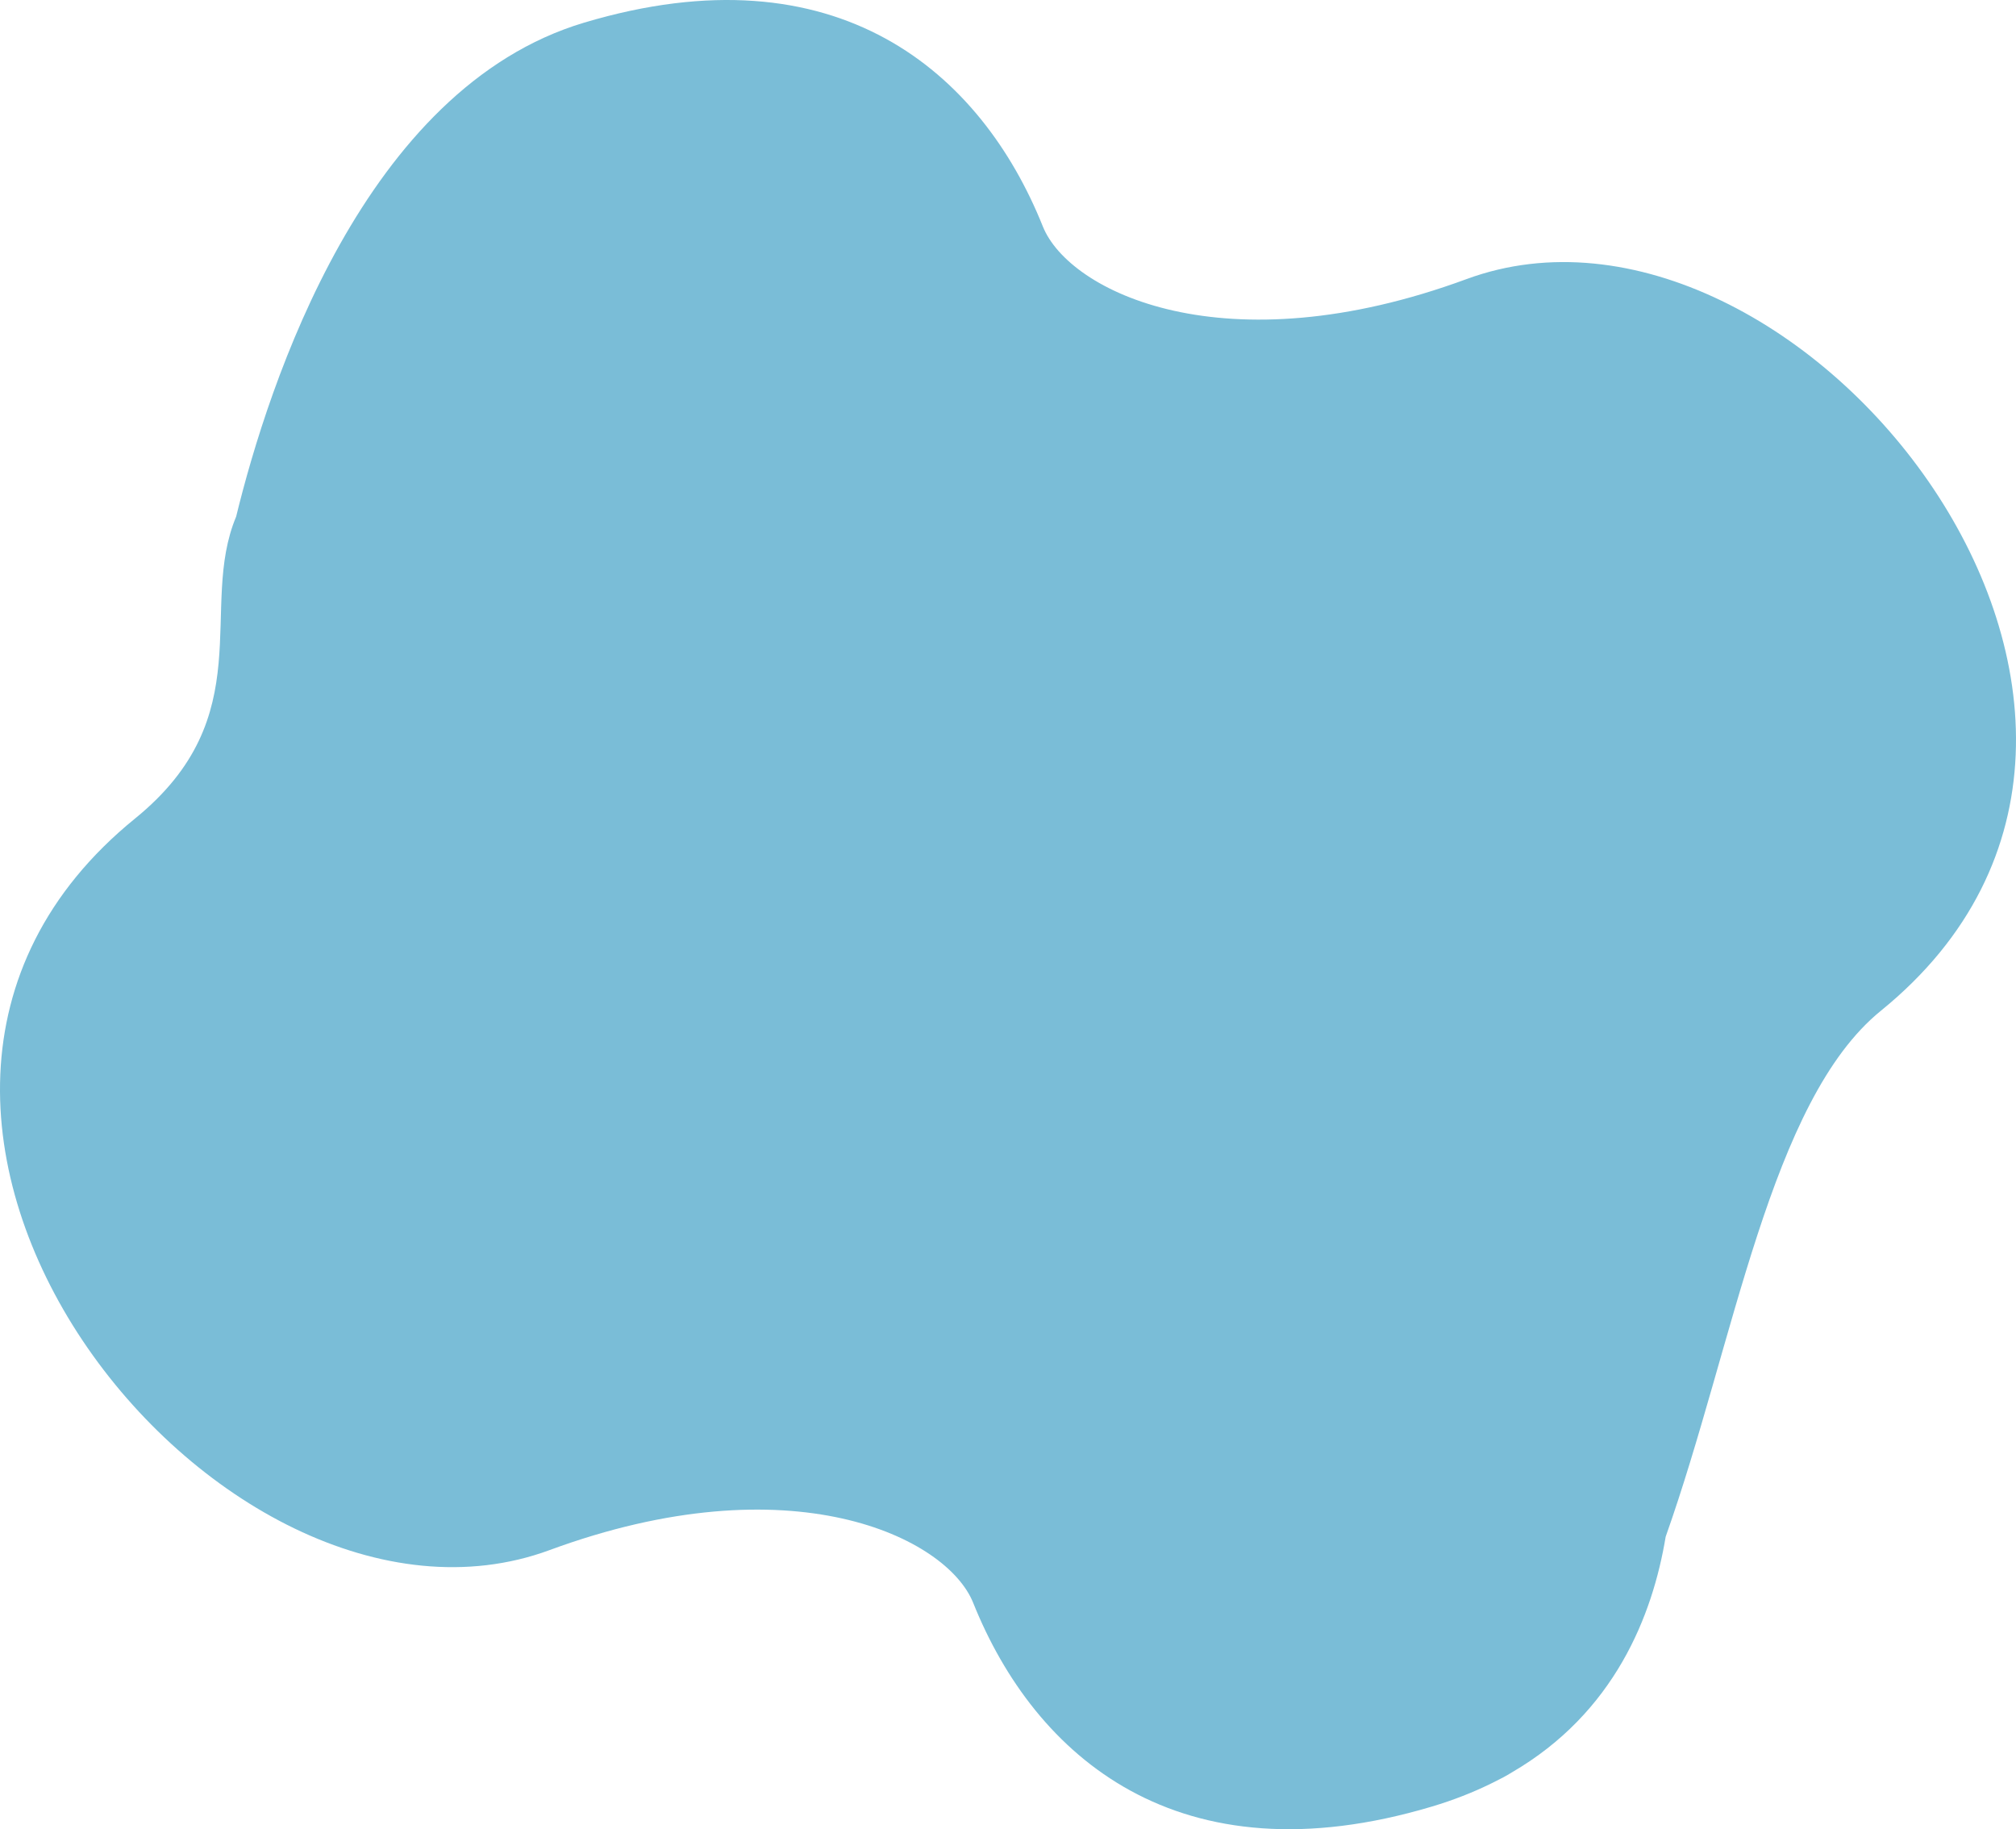 <?xml version="1.0" encoding="utf-8"?>
<!-- Generator: Adobe Illustrator 16.0.3, SVG Export Plug-In . SVG Version: 6.00 Build 0)  -->
<!DOCTYPE svg PUBLIC "-//W3C//DTD SVG 1.1//EN" "http://www.w3.org/Graphics/SVG/1.1/DTD/svg11.dtd">
<svg version="1.1" id="Warstwa_1" xmlns="http://www.w3.org/2000/svg" xmlns:xlink="http://www.w3.org/1999/xlink" x="0px" y="0px"
	 width="360.454px" height="327.043px" viewBox="0 0 360.454 327.043" enable-background="new 0 0 360.454 327.043"
	 xml:space="preserve">
<path fill="#7ABDD7" d="M266.534,318.907c0.221-0.11,0.443-0.218,0.664-0.329c1.063-0.514,2.102-1.071,3.105-1.688
	c18.361-10.677,25.184-28.037,27.514-42.146c12.242-34.516,18.648-77.932,38.477-94.032
	c64.922-52.707-15.137-152.536-74.086-130.812c-43.227,15.93-71.059,2.295-75.752-9.418C175.43,12.98,149.74-9.484,104.428,4.053
	c-39.31,11.743-56.414,64.595-62.209,88.319c-6.838,16.325,4.491,35.649-18.06,53.96c-64.92,52.709,15.138,152.536,74.087,130.813
	c43.228-15.932,71.058-2.297,75.753,9.416c11.025,27.501,36.714,49.965,82.025,36.429
	C259.856,321.846,263.347,320.468,266.534,318.907L266.534,318.907L266.534,318.907z"/>
</svg>
